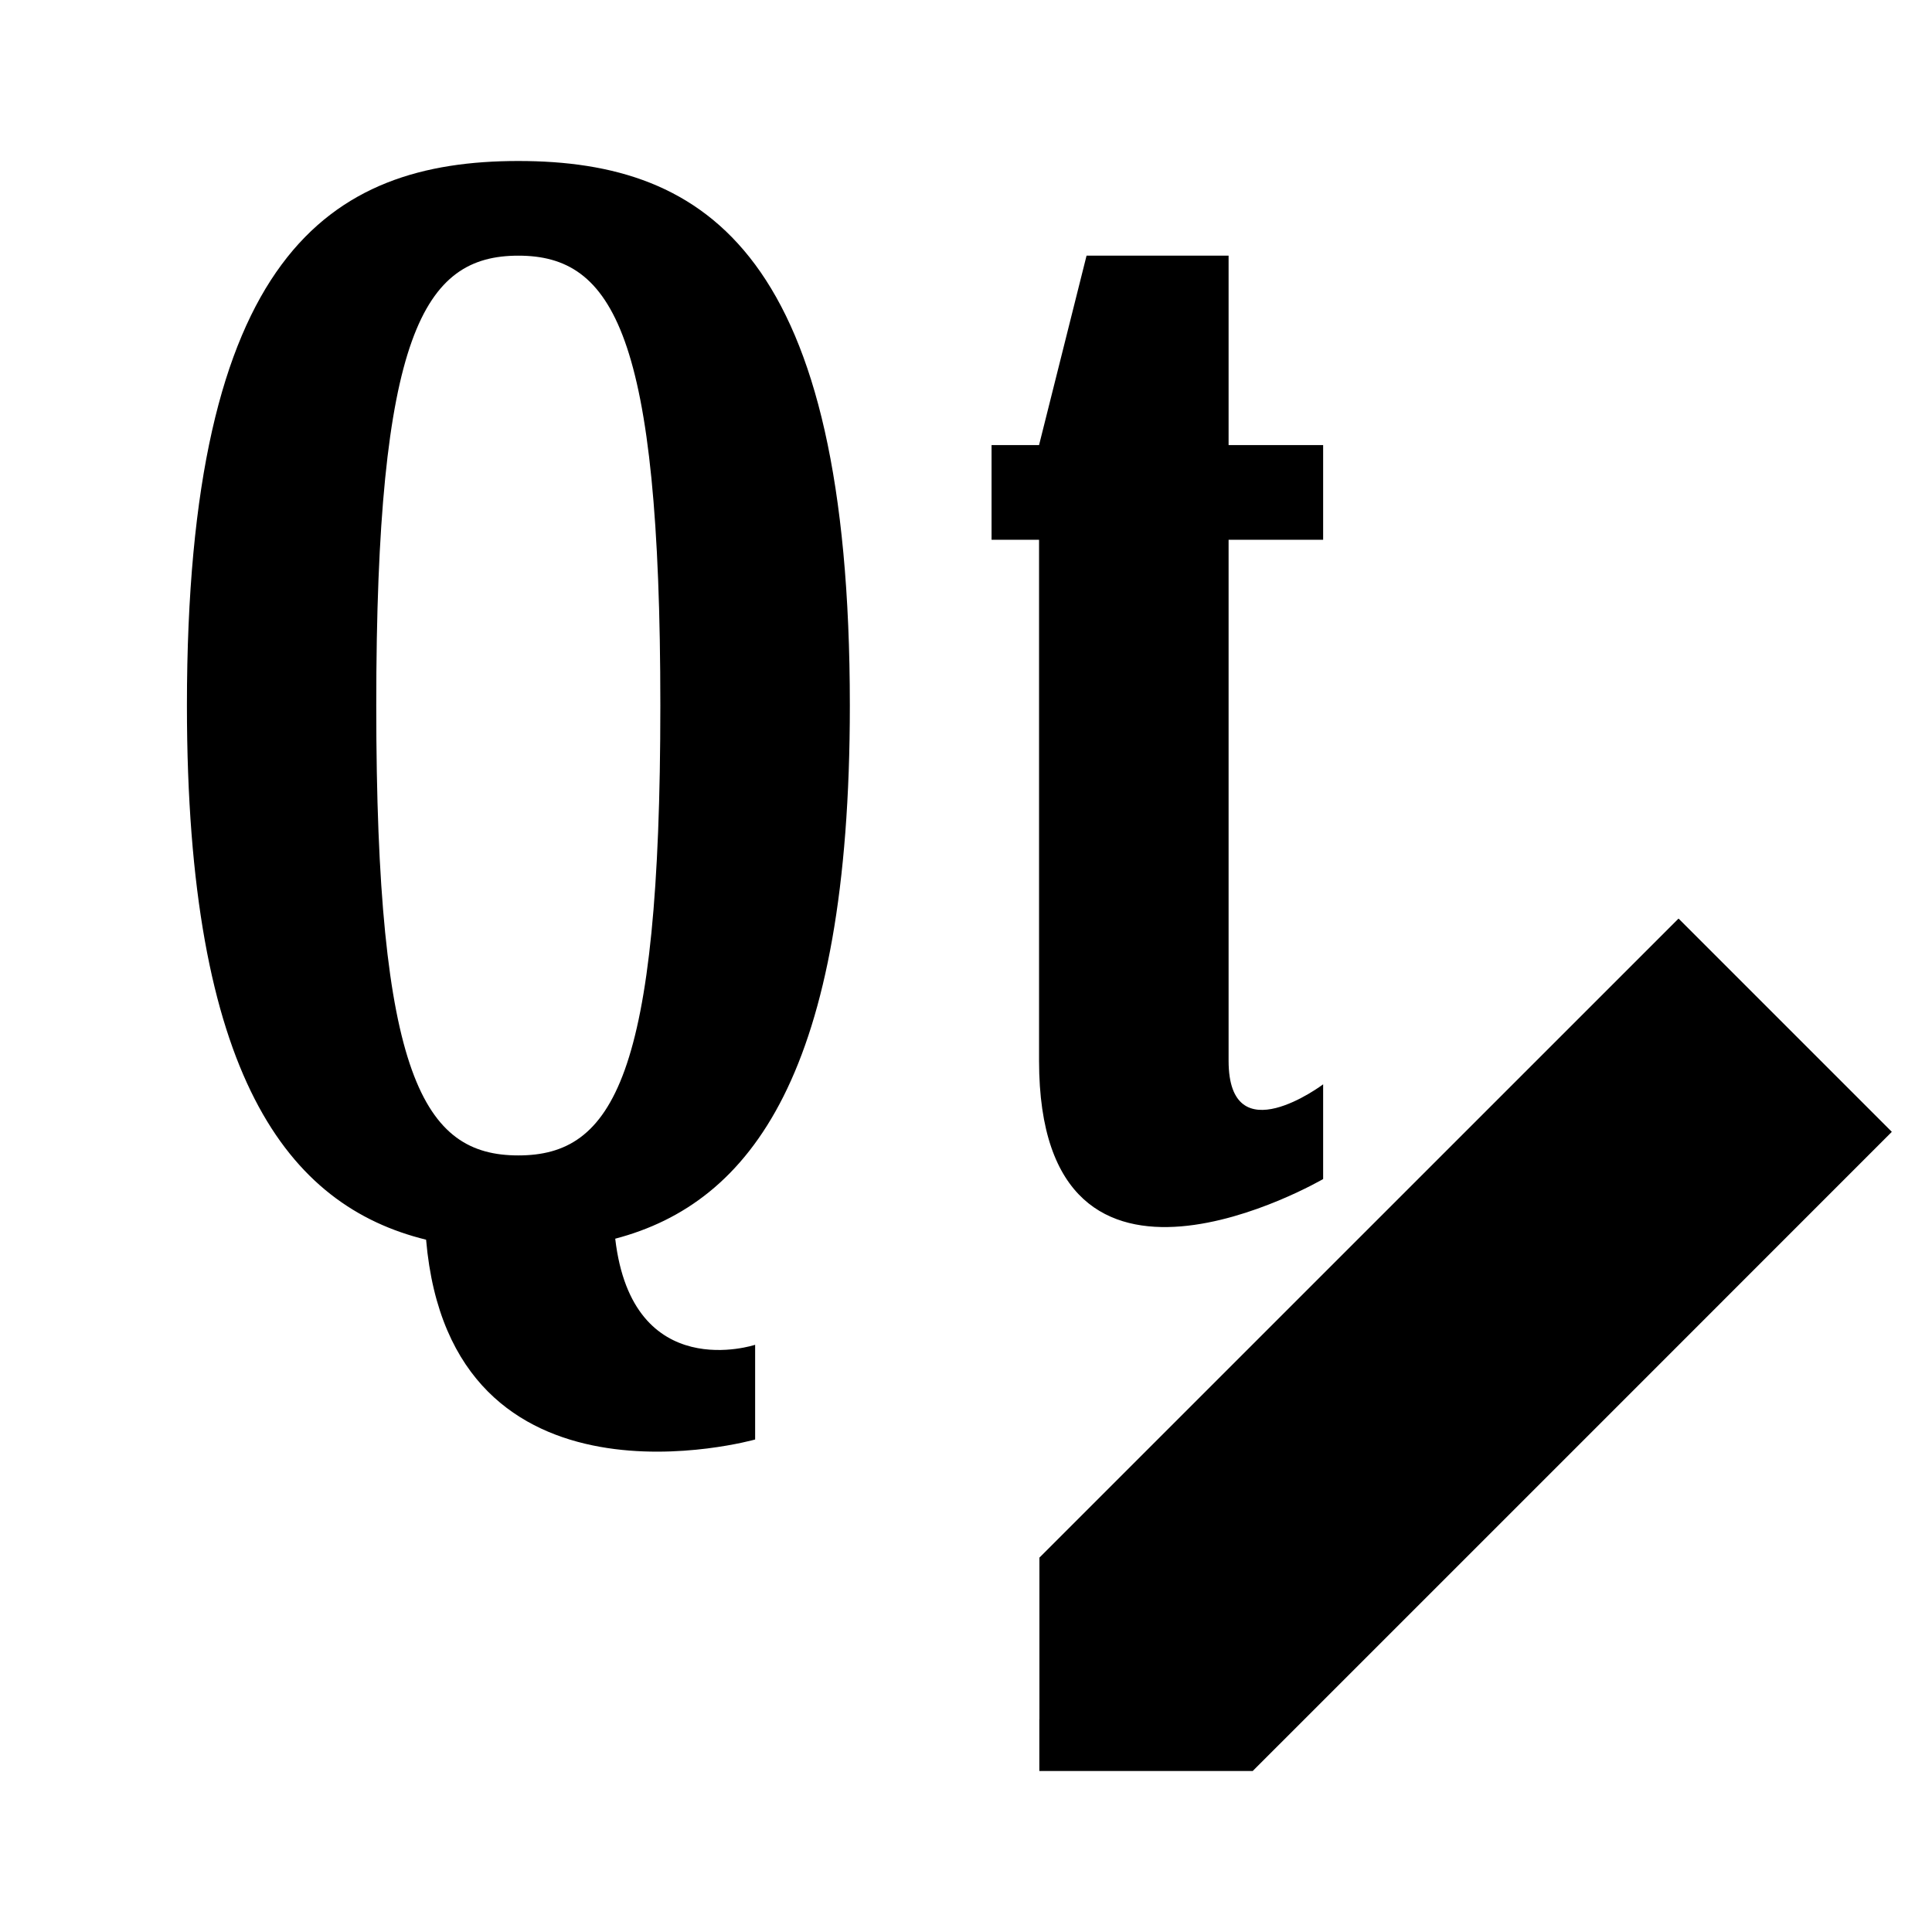 <svg height="48" width="48" xmlns="http://www.w3.org/2000/svg">
  <defs>
    <style type="text/css" id="current-color-scheme">.ColorScheme-Highlight { color:#000000; }</style>
  </defs>
  <defs>
    <style type="text/css" id="current-color-scheme">.ColorScheme-Highlight { color:#000000; } .ColorScheme-Text { color:#ffffff; }</style>
  </defs><path class="ColorScheme-Highlight" fill="currentColor" d="m12.881 4h-.001c-.001 0-.001 0-.002 0zm-.001 0c4.707.001 8.234 2.353 8.234 13.529 0 9.118-2.454 12.36-5.829 13.246.426 3.649 3.476 2.636 3.476 2.636v2.353s-7.563 2.138-8.175-4.964c-3.432-.842-5.942-4.052-5.942-13.271 0-11.176 3.527-13.528 8.236-13.529zm-.002 2.352c-2.35 0-3.53 1.946-3.53 11.177 0 9.232 1.18 11.177 3.53 11.177 2.348 0 3.528-1.946 3.528-11.177 0-9.232-1.18-11.177-3.528-11.177zm12.944 37.648v-1.285h.002v-4.02h.004l15.872-15.871.004.002.002-.002 5.294 5.294-.002.002.002.002-7.995 7.997-7.877 7.876v.005zm1.173-37.648h3.529v4.706h2.349v2.353h-2.349v12.941c0 2.353 2.349.588 2.349.588v2.353s-7.058 4.116-7.058-2.941v-12.941h-1.18v-2.353h1.18z"/></svg>